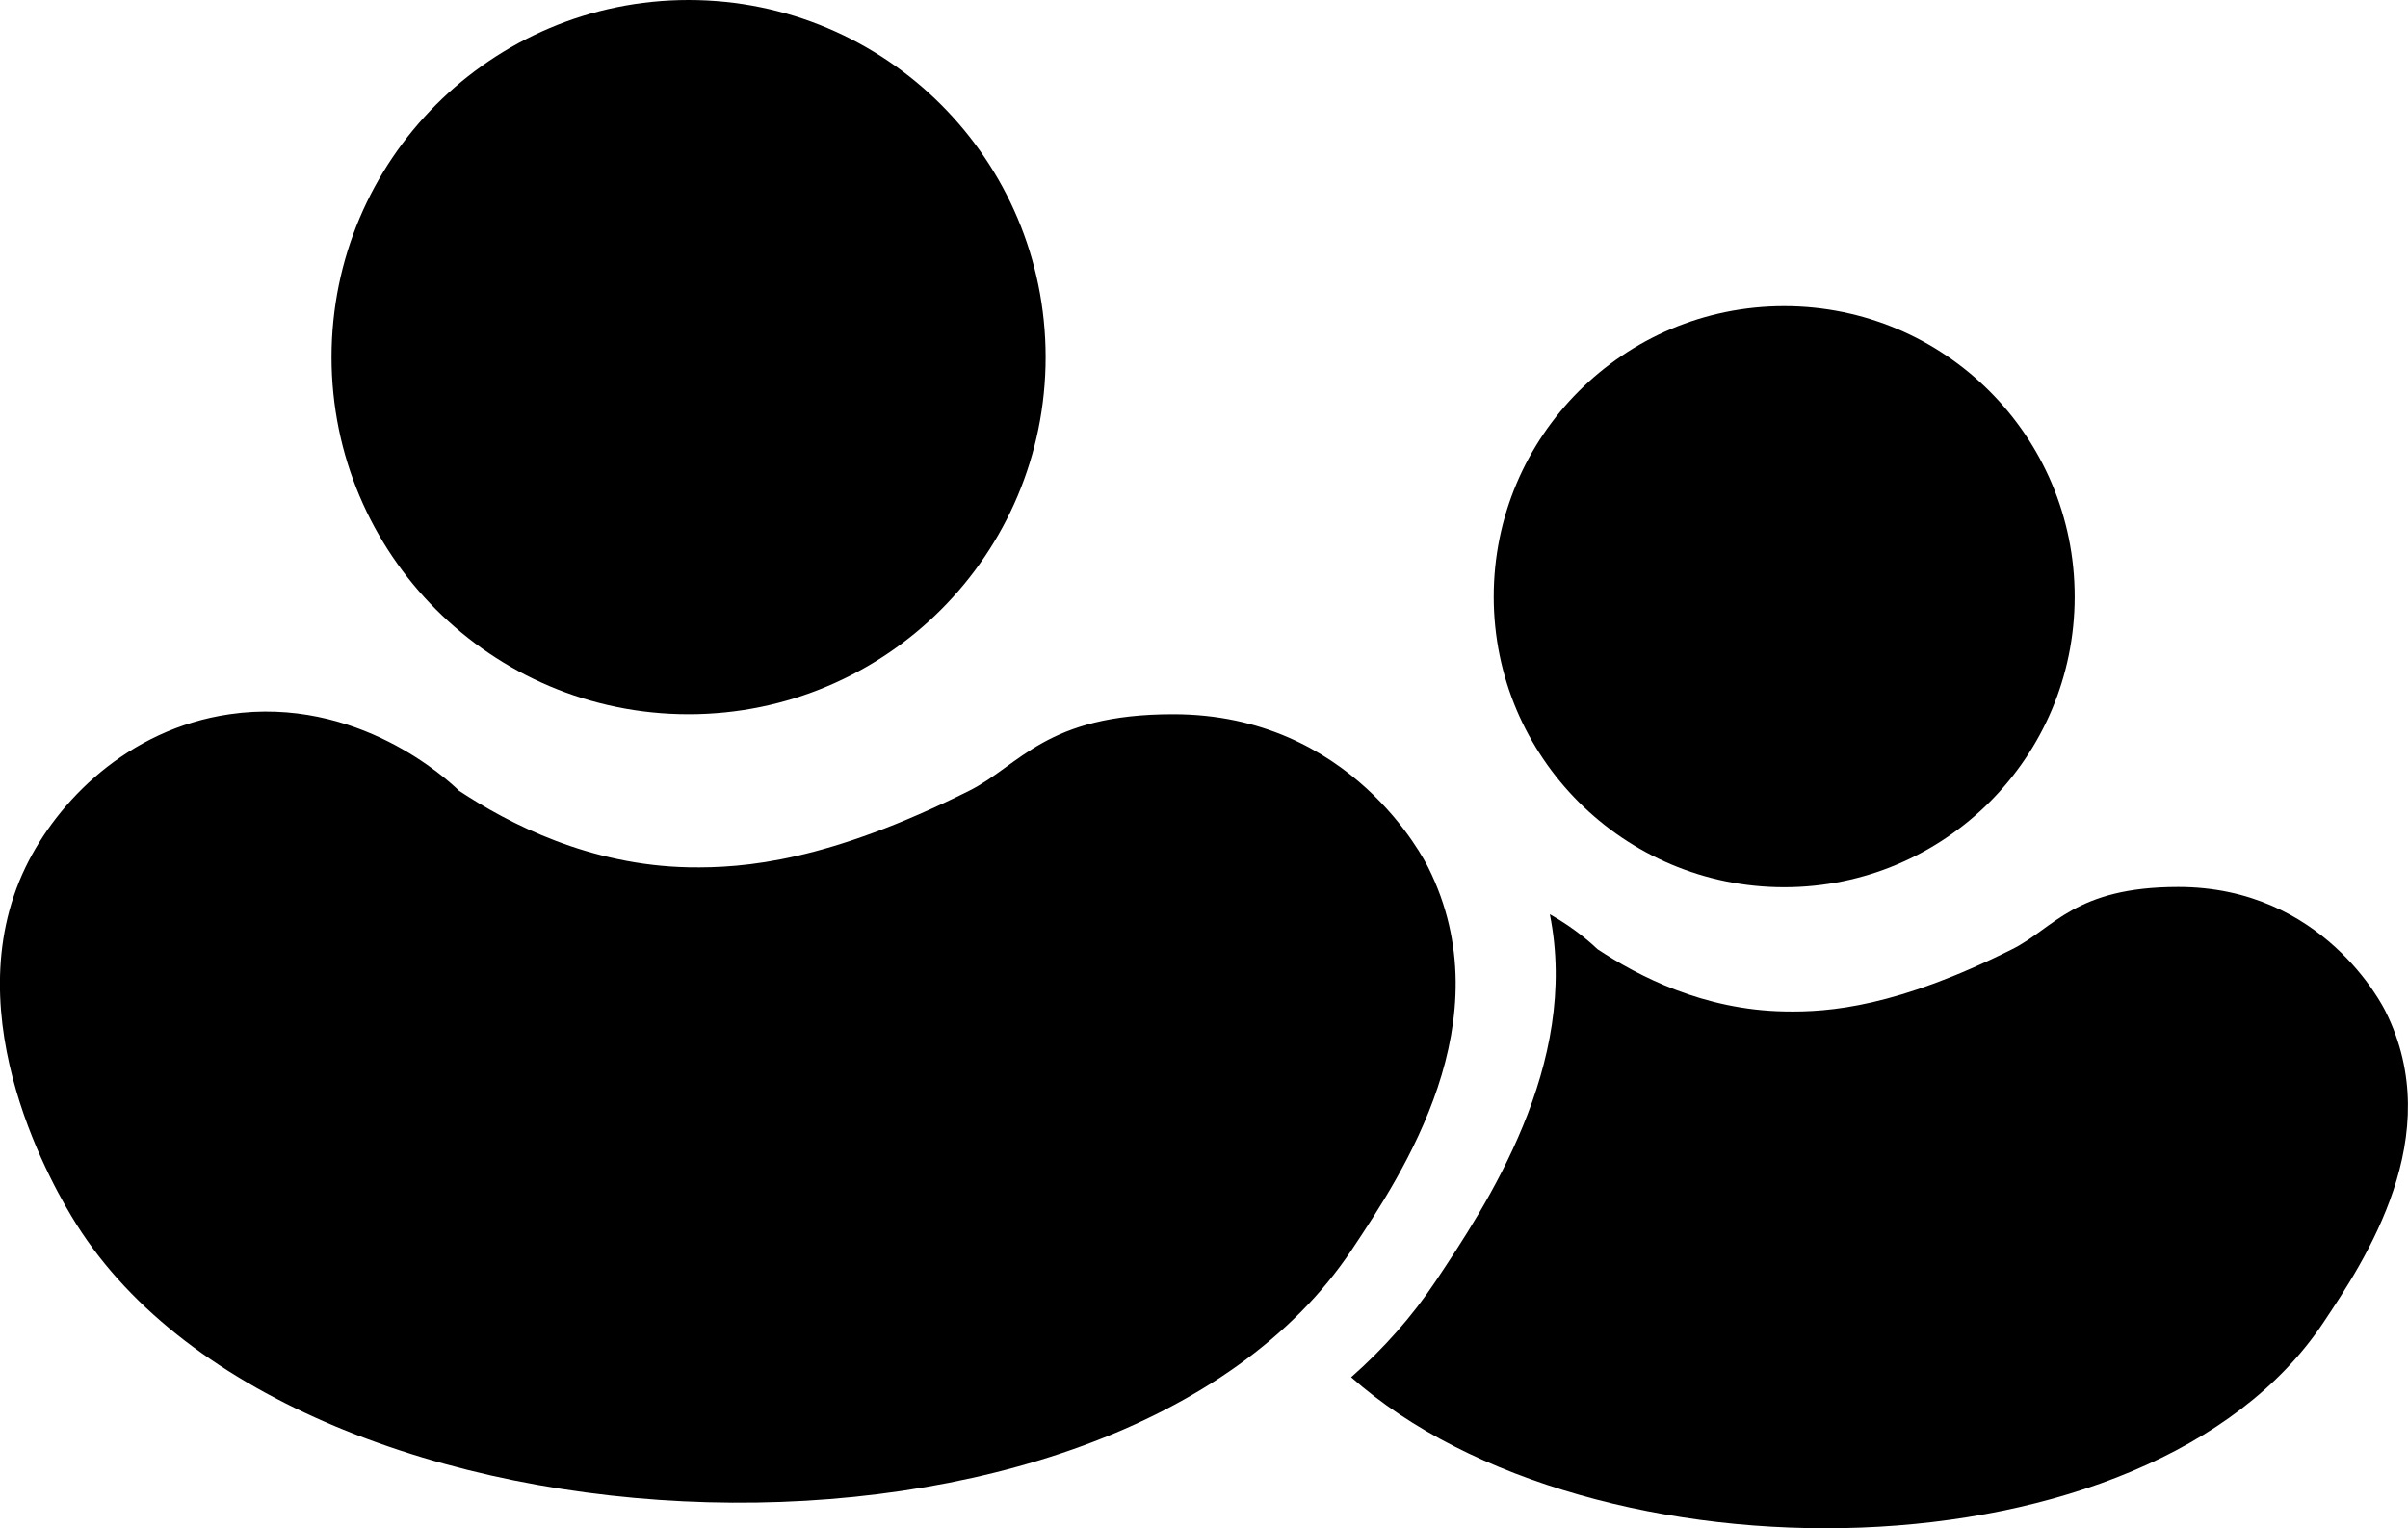 <?xml version="1.0" encoding="UTF-8"?>
<svg id="_Слой_2" data-name="Слой 2" xmlns="http://www.w3.org/2000/svg" viewBox="0 0 94.42 59.91">
  <defs>
    <style>
      .cls-1 {
        fill: #000;
        stroke-width: 0px;
      }
    </style>
  </defs>
  <g id="_Слой_2-2" data-name=" Слой 2">
    <g id="_Слой_2-2" data-name=" Слой 2-2">
      <g>
        <g>
          <path class="cls-1" d="M69.96,12c-6.29,0-11.39,5.1-11.39,11.39s5.1,11.39,11.39,11.39,11.39-5.1,11.39-11.39-5.1-11.39-11.39-11.39h0Z"/>
          <path class="cls-1" d="M91.1,51.85c-6.84,10.27-28.75,10.44-38.12,2.14,1.28-1.13,2.39-2.38,3.31-3.76,1.98-2.97,5.67-8.49,4.48-14.39,1.05.59,1.71,1.22,1.87,1.37,1.62,1.07,4.16,2.38,7.32,2.44,1.79.04,4.45-.19,8.94-2.44,1.63-.81,2.44-2.44,6.51-2.44,5.69,0,8.02,4.66,8.13,4.88,2.44,4.88-.81,9.76-2.44,12.2Z"/>
        </g>
        <g>
          <path class="cls-1" d="M27,0c-7.73,0-14,6.27-14,14s6.27,14,14,14,14-6.27,14-14S34.73,0,27,0h0Z"/>
          <path class="cls-1" d="M18,31c-.43-.42-3.98-3.73-9-3-4.03.59-6.77,3.45-8,6-2.85,5.91,1.2,12.73,2,14,8.66,13.74,40.68,14.97,50,1,2-3,6-9,3-15-.14-.27-3-6-10-6-5,0-6,2-8,3-5.52,2.76-8.79,3.04-11,3-3.88-.08-7.01-1.69-9-3Z"/>
        </g>
      </g>
    </g>
  </g>
</svg>